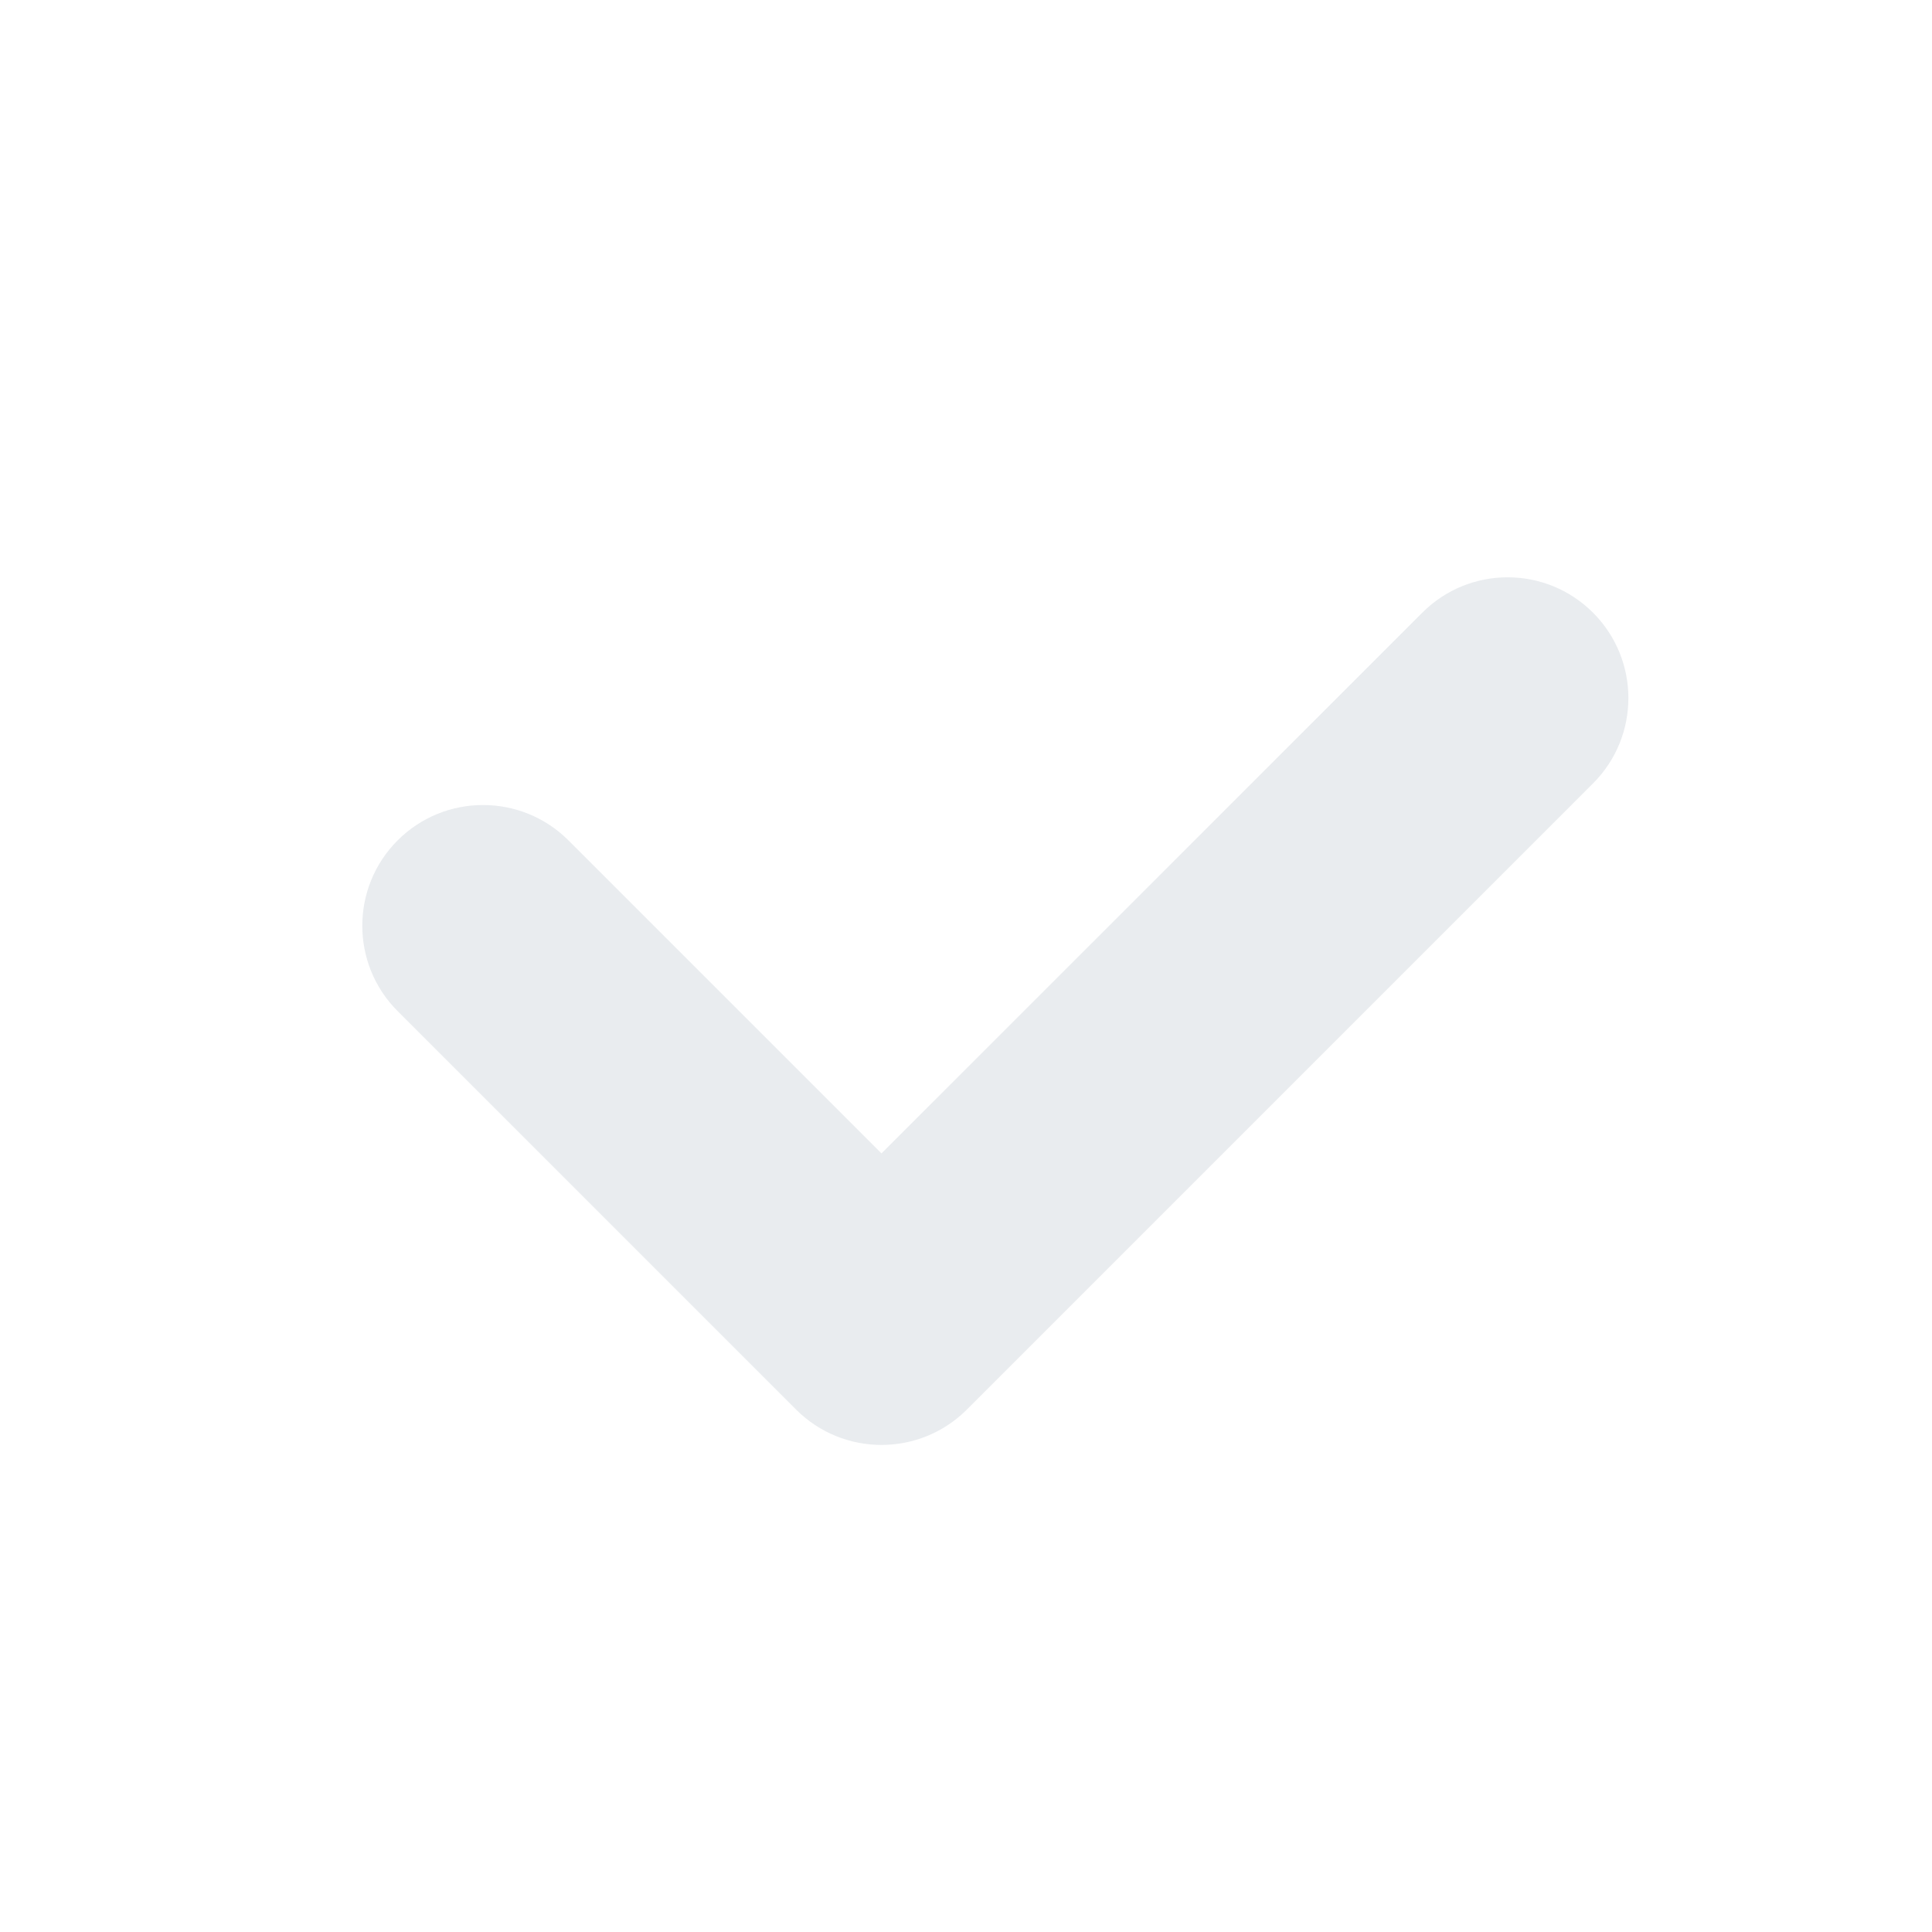 <svg width="24" height="24" viewBox="0 0 24 24" fill="none" xmlns="http://www.w3.org/2000/svg">
<g clip-path="url(#clip0_10891_43667)">
<path fill-rule="evenodd" clip-rule="evenodd" d="M4.94 10.439C5.525 9.854 6.475 9.854 7.061 10.439L10.95 14.328L17.668 7.611C18.253 7.025 19.203 7.025 19.789 7.611C20.375 8.197 20.375 9.146 19.789 9.732L12.011 17.51C11.425 18.096 10.475 18.096 9.889 17.51L4.94 12.561C4.354 11.975 4.354 11.025 4.94 10.439Z" fill="#8597A8" fill-opacity="0.18"/>
</g>
<defs>
<clipPath id="clip0_10891_43667">
<rect width="24" height="24" fill="white"/>
</clipPath>
</defs>
</svg>

